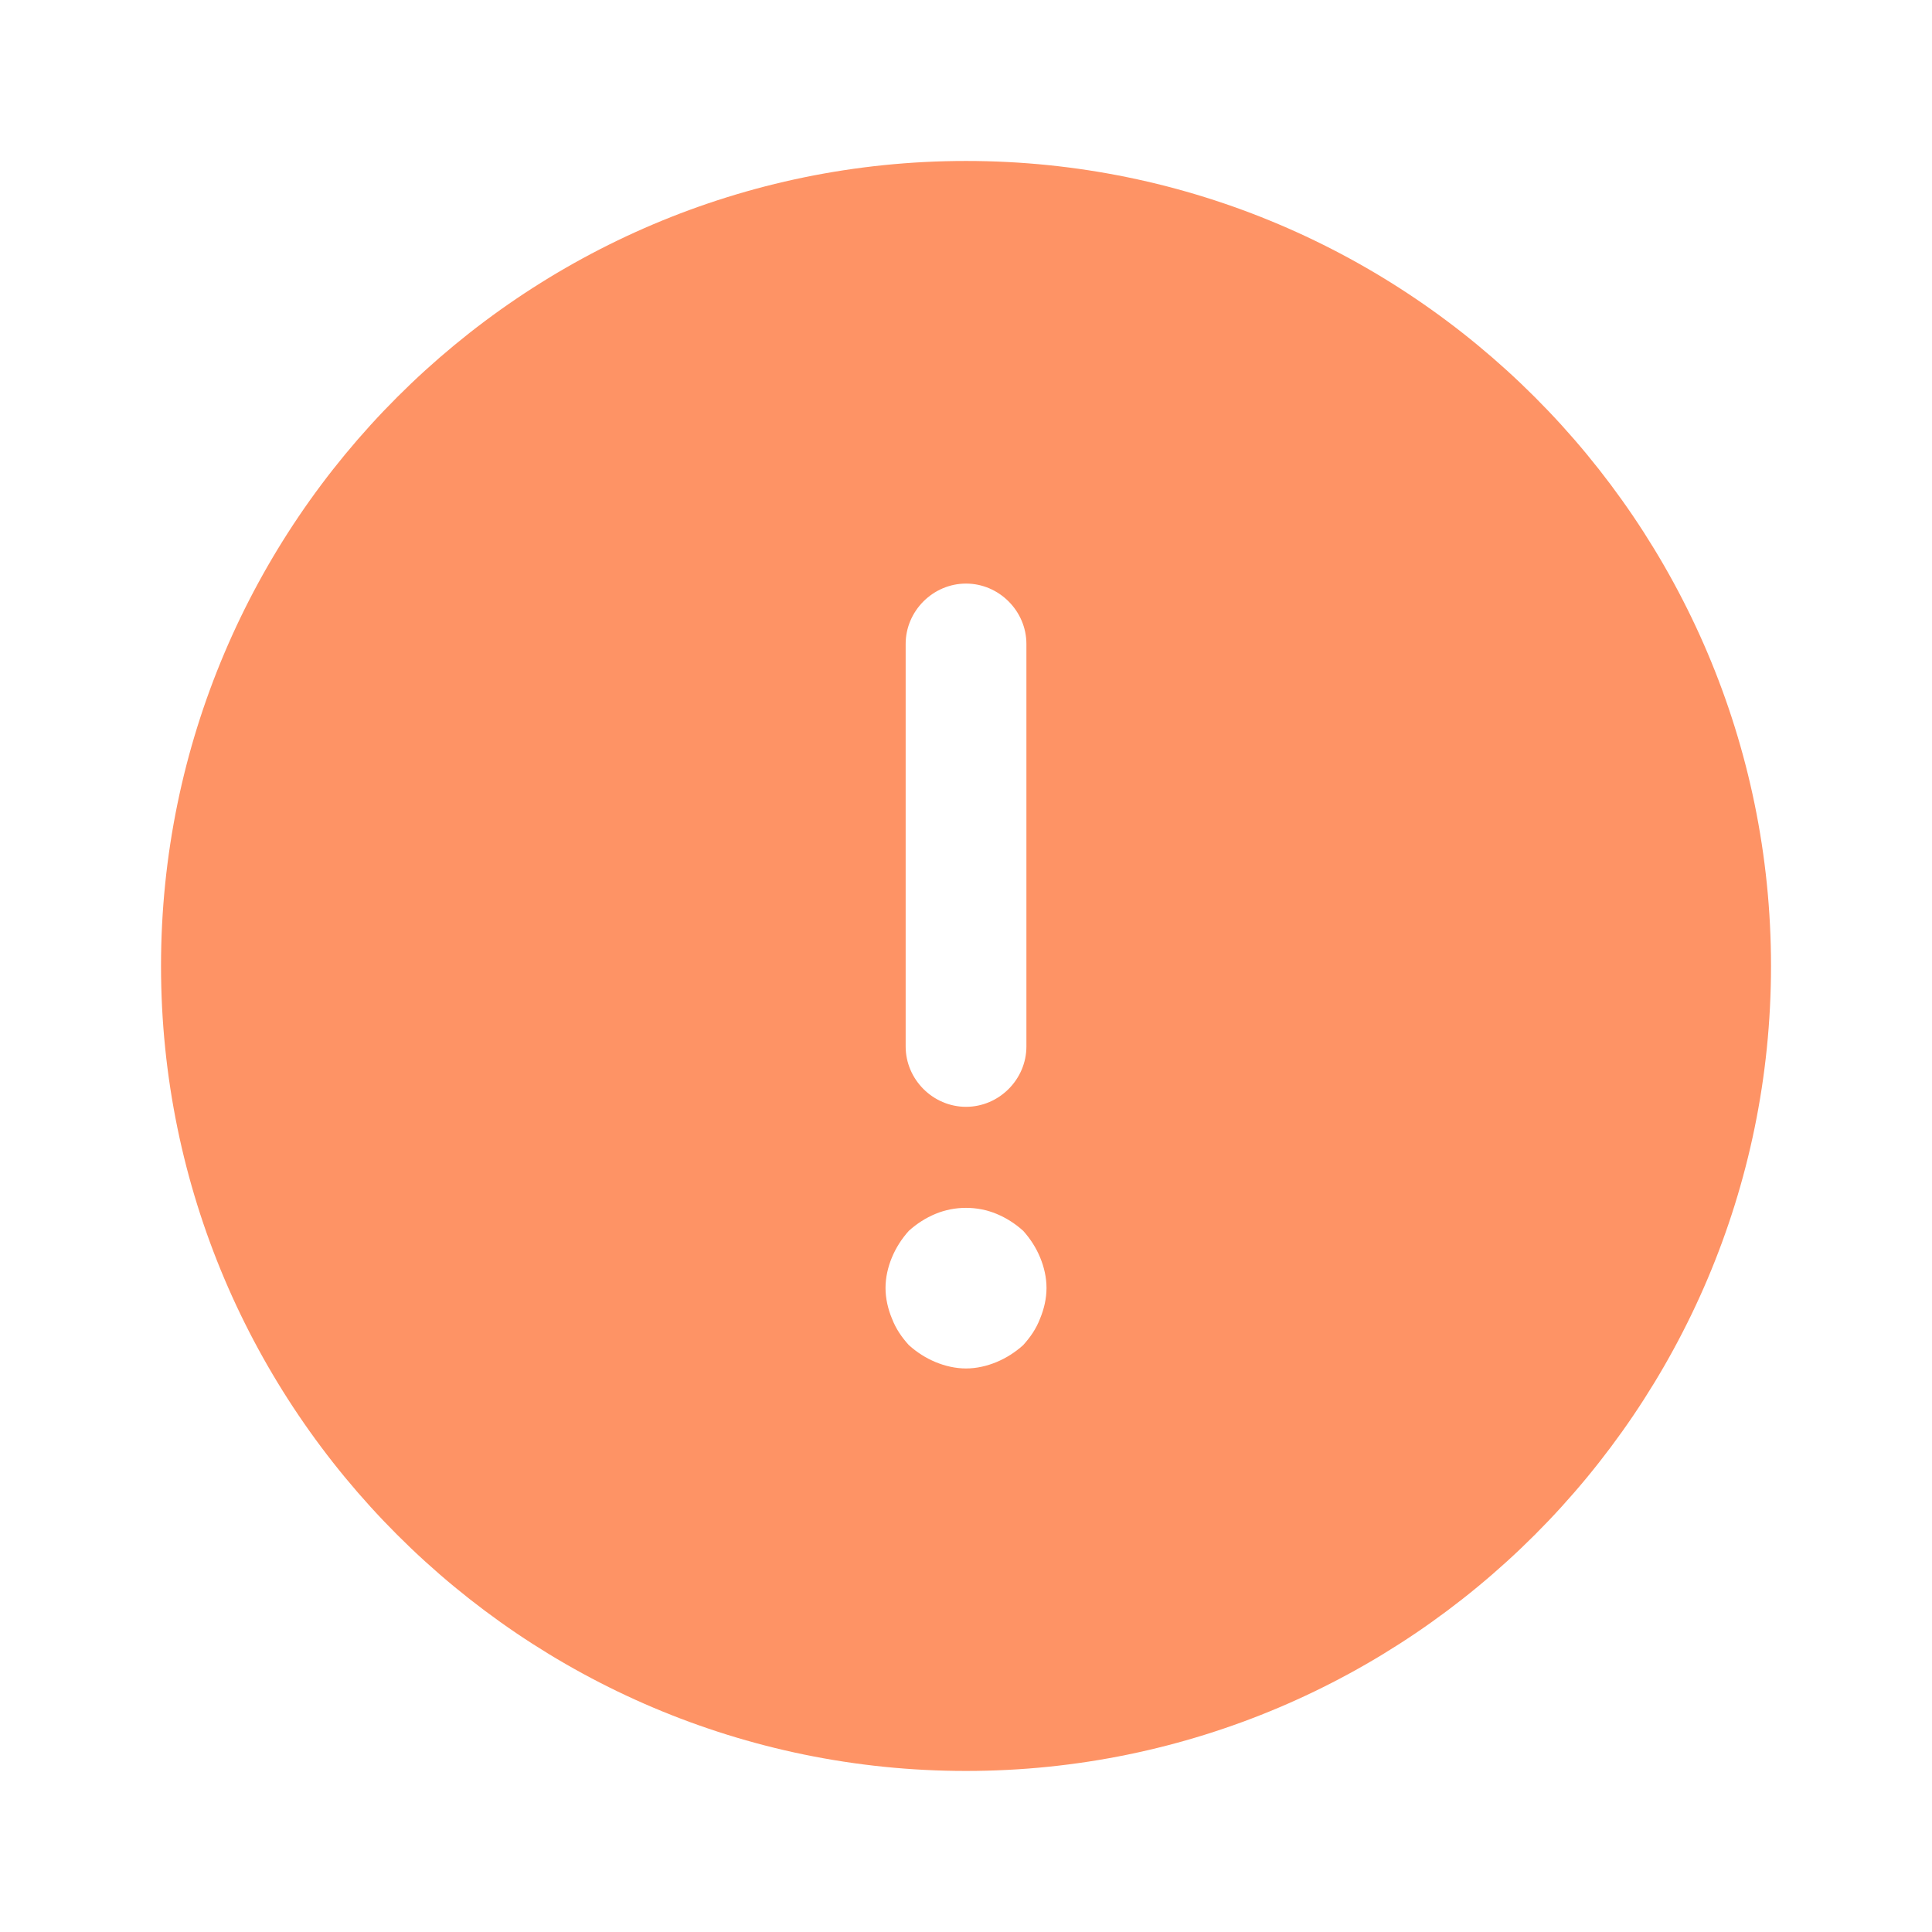 <svg width="64" height="64" viewBox="0 0 64 64" fill="none" xmlns="http://www.w3.org/2000/svg">
<path d="M32.001 5.332C17.307 5.332 5.334 17.305 5.334 31.999C5.334 46.692 17.307 58.665 32.001 58.665C46.694 58.665 58.667 46.692 58.667 31.999C58.667 17.305 46.694 5.332 32.001 5.332ZM30.001 21.332C30.001 20.239 30.907 19.332 32.001 19.332C33.094 19.332 34.001 20.239 34.001 21.332V34.665C34.001 35.759 33.094 36.665 32.001 36.665C30.907 36.665 30.001 35.759 30.001 34.665V21.332ZM34.454 43.679C34.321 44.025 34.134 44.292 33.894 44.559C33.627 44.799 33.334 44.985 33.014 45.119C32.694 45.252 32.347 45.332 32.001 45.332C31.654 45.332 31.307 45.252 30.987 45.119C30.667 44.985 30.374 44.799 30.107 44.559C29.867 44.292 29.681 44.025 29.547 43.679C29.414 43.359 29.334 43.012 29.334 42.665C29.334 42.319 29.414 41.972 29.547 41.652C29.681 41.332 29.867 41.039 30.107 40.772C30.374 40.532 30.667 40.345 30.987 40.212C31.627 39.945 32.374 39.945 33.014 40.212C33.334 40.345 33.627 40.532 33.894 40.772C34.134 41.039 34.321 41.332 34.454 41.652C34.587 41.972 34.667 42.319 34.667 42.665C34.667 43.012 34.587 43.359 34.454 43.679Z" fill="#FE9365"/>
</svg>
